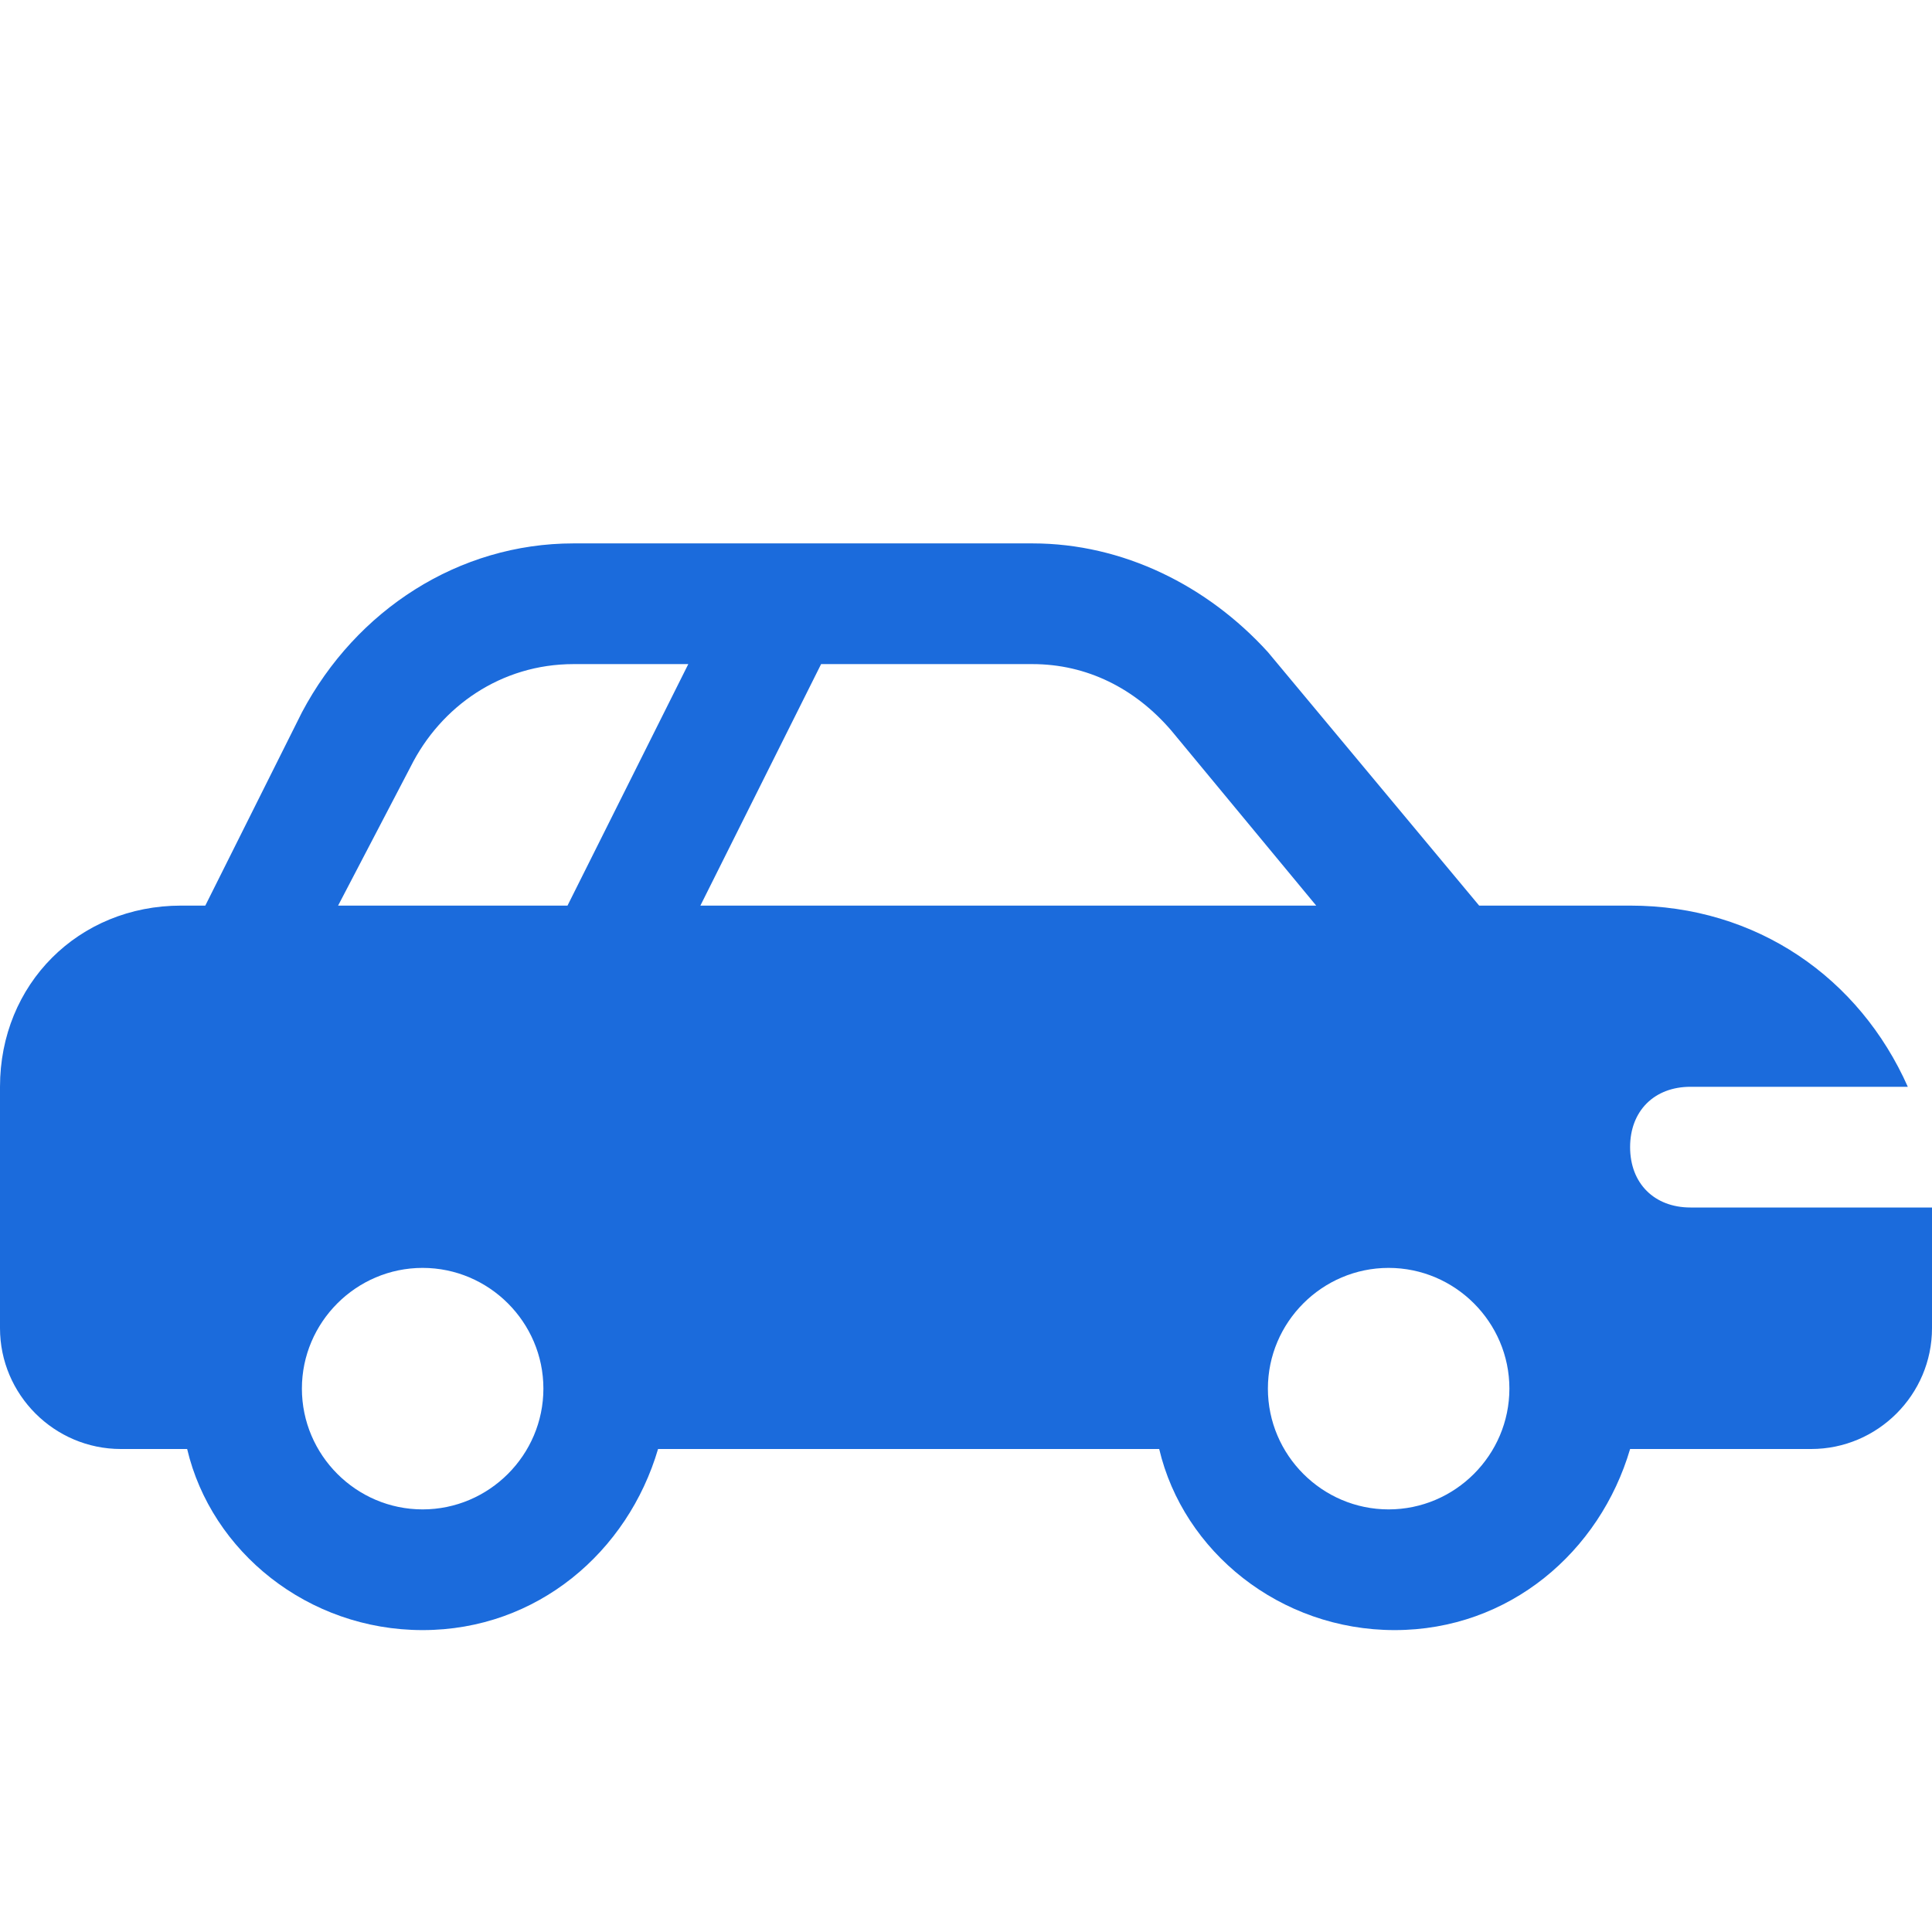 <svg width="23" height="23" viewBox="0 0 23 23" fill="none" xmlns="http://www.w3.org/2000/svg">
<path d="M19.406 13.656C19.406 13.225 19.694 12.938 20.125 12.938H22.712C22.137 11.644 20.916 10.781 19.406 10.781H17.609L15.094 7.763C14.375 6.972 13.369 6.469 12.291 6.469H6.828C5.463 6.469 4.241 7.259 3.594 8.481L2.444 10.781H2.156C0.934 10.781 0 11.716 0 12.938V15.812C0 16.603 0.647 17.25 1.438 17.25H2.228C2.516 18.472 3.666 19.406 5.031 19.406C6.397 19.406 7.475 18.472 7.834 17.25H13.8C14.088 18.472 15.238 19.406 16.603 19.406C17.969 19.406 19.047 18.472 19.406 17.25H21.562C22.353 17.25 23 16.603 23 15.812V14.375H20.125C19.694 14.375 19.406 14.088 19.406 13.656ZM5.031 17.969C4.241 17.969 3.594 17.322 3.594 16.531C3.594 15.741 4.241 15.094 5.031 15.094C5.822 15.094 6.469 15.741 6.469 16.531C6.469 17.322 5.822 17.969 5.031 17.969ZM6.756 10.781H4.025L4.888 9.128C5.247 8.409 5.966 7.906 6.828 7.906H8.194L6.756 10.781ZM8.338 10.781L9.775 7.906H12.291C12.938 7.906 13.512 8.194 13.944 8.697L15.669 10.781H8.338ZM16.531 17.969C15.741 17.969 15.094 17.322 15.094 16.531C15.094 15.741 15.741 15.094 16.531 15.094C17.322 15.094 17.969 15.741 17.969 16.531C17.969 17.322 17.322 17.969 16.531 17.969Z" fill="#1B6BDC"/>
</svg>
